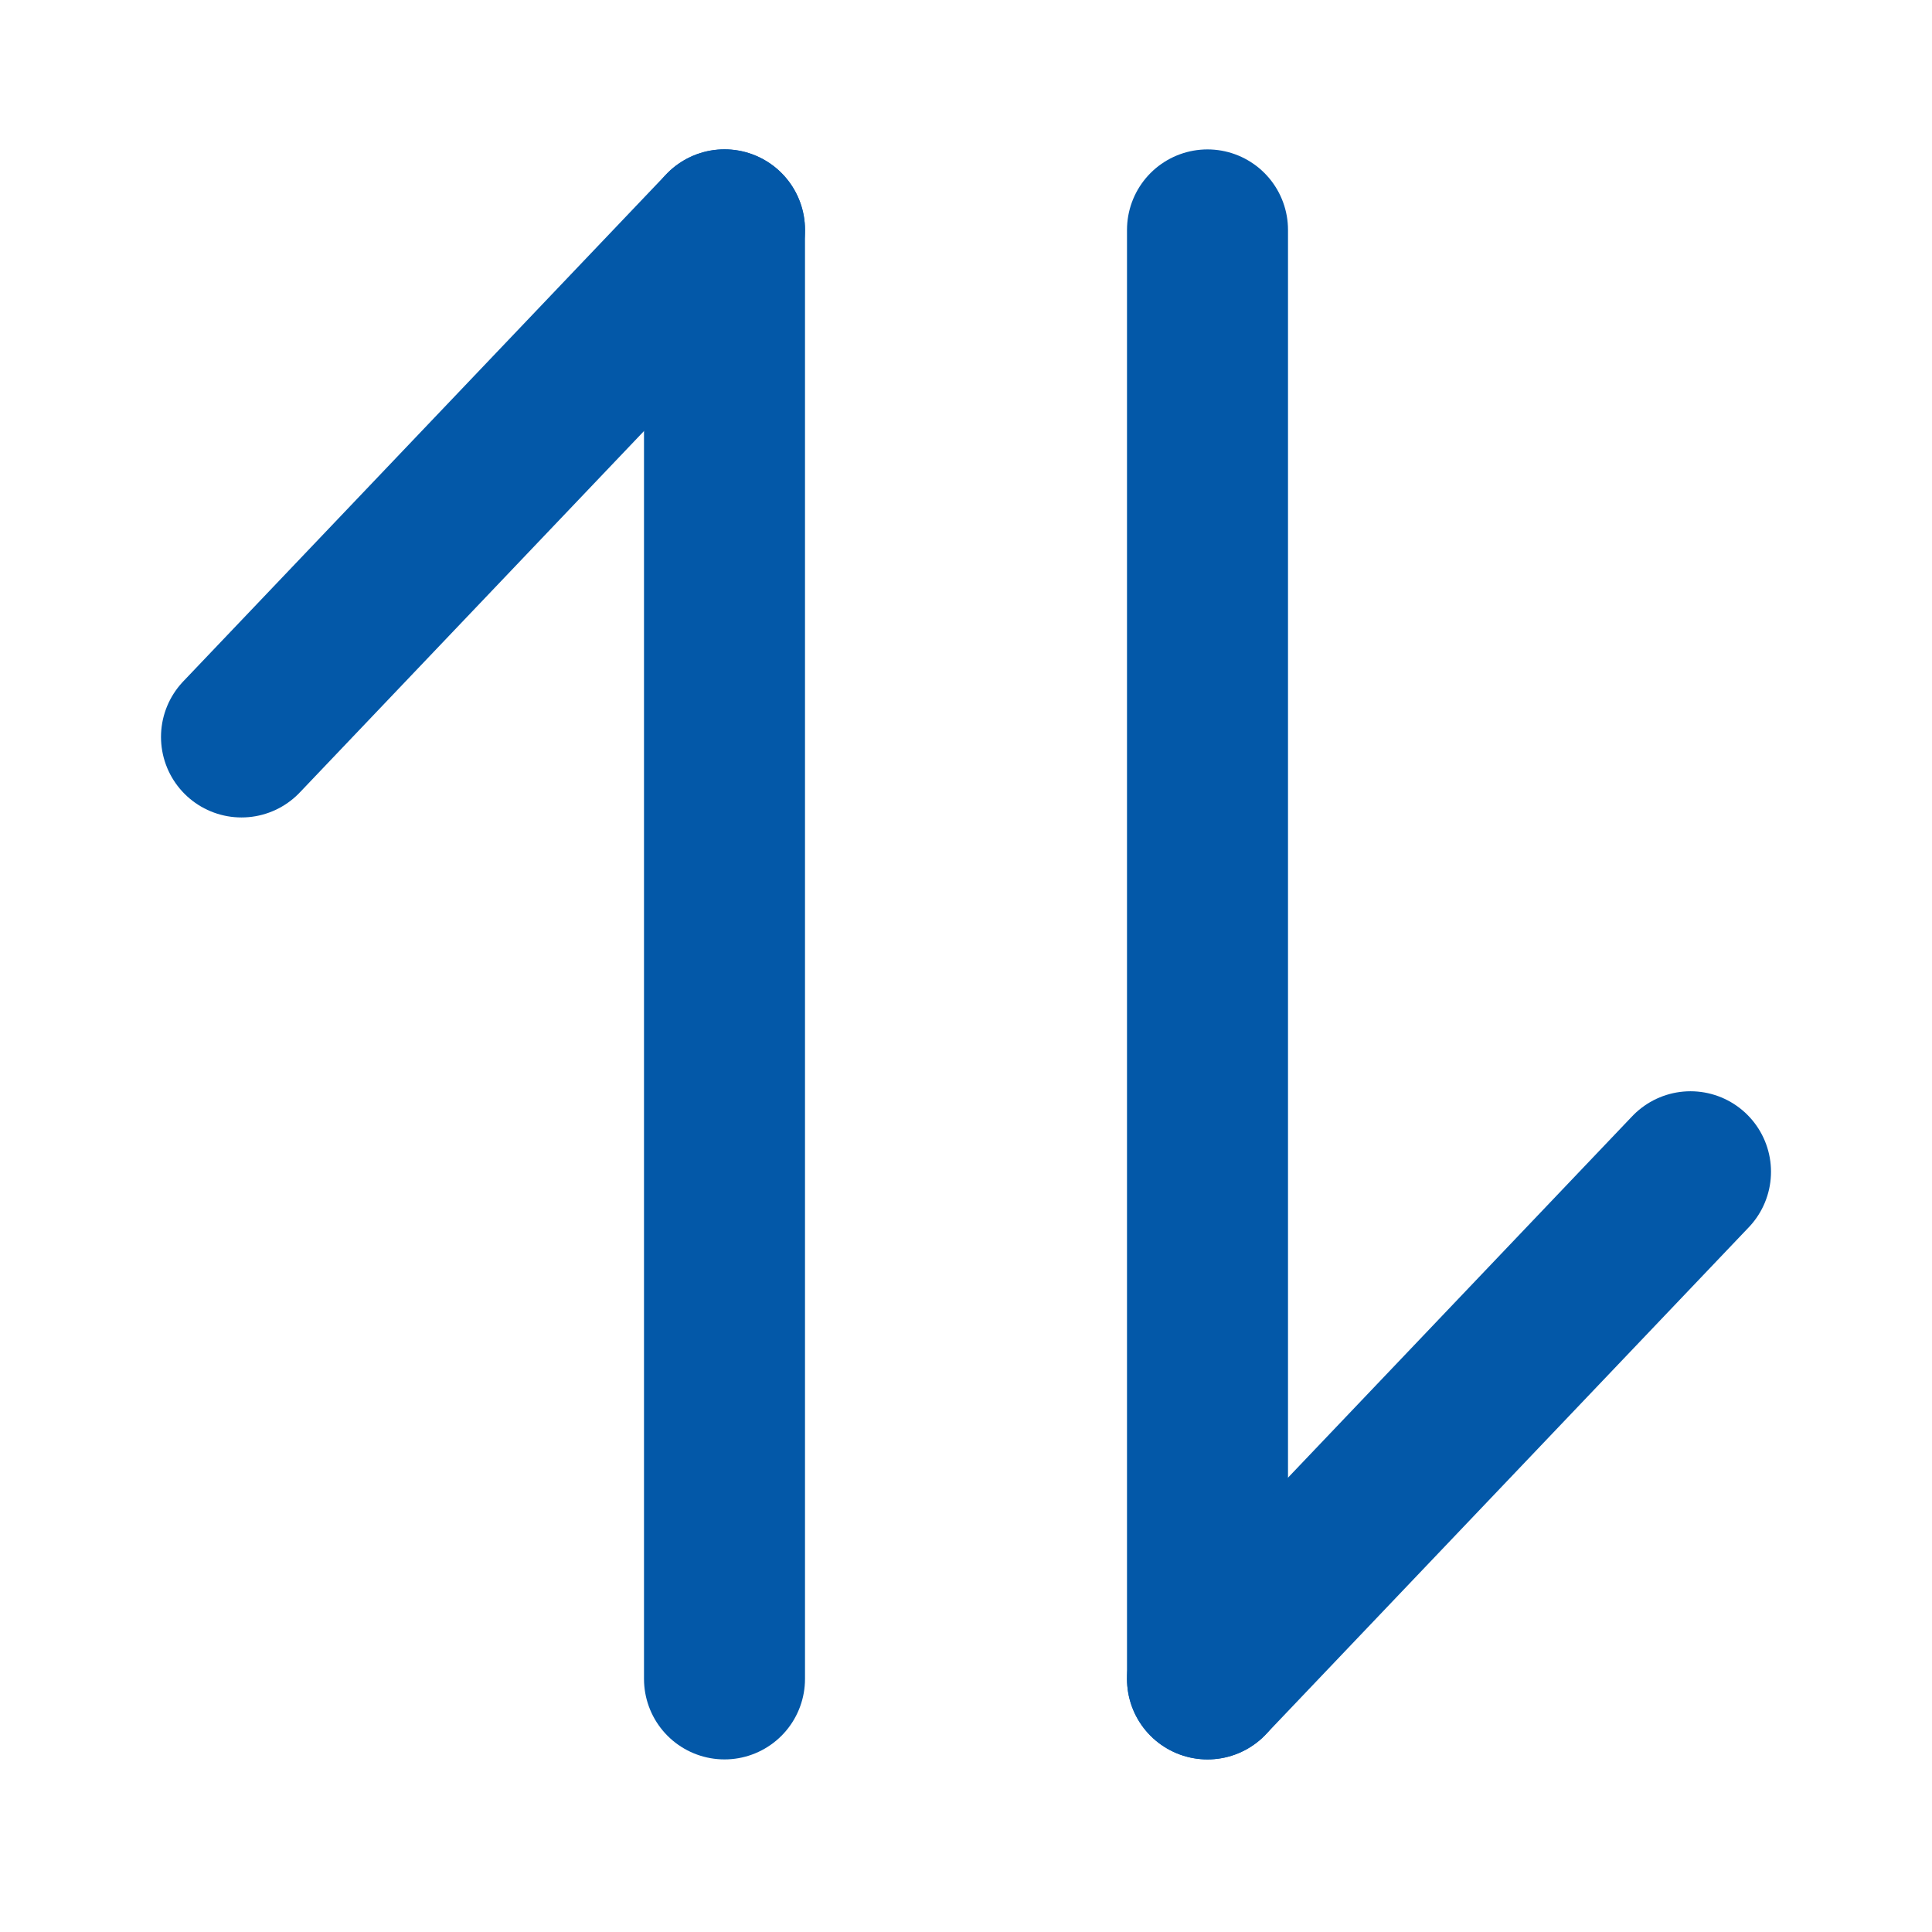 <svg width="18" height="18" viewBox="0 0 18 18" fill="none" xmlns="http://www.w3.org/2000/svg">
<path d="M11.25 2.142V15.642" stroke="#0358A8" stroke-width="1.5" stroke-linecap="round" stroke-linejoin="round"/>
<path d="M15.75 10.917L11.25 15.642" stroke="#0358A8" stroke-width="1.5" stroke-linecap="round" stroke-linejoin="round"/>
<path d="M6.75 15.642V2.142" stroke="#0358A8" stroke-width="1.5" stroke-linecap="round" stroke-linejoin="round"/>
<path d="M6.75 2.141L2.25 6.866" stroke="#0358A8" stroke-width="1.5" stroke-linecap="round" stroke-linejoin="round"/>
</svg>
